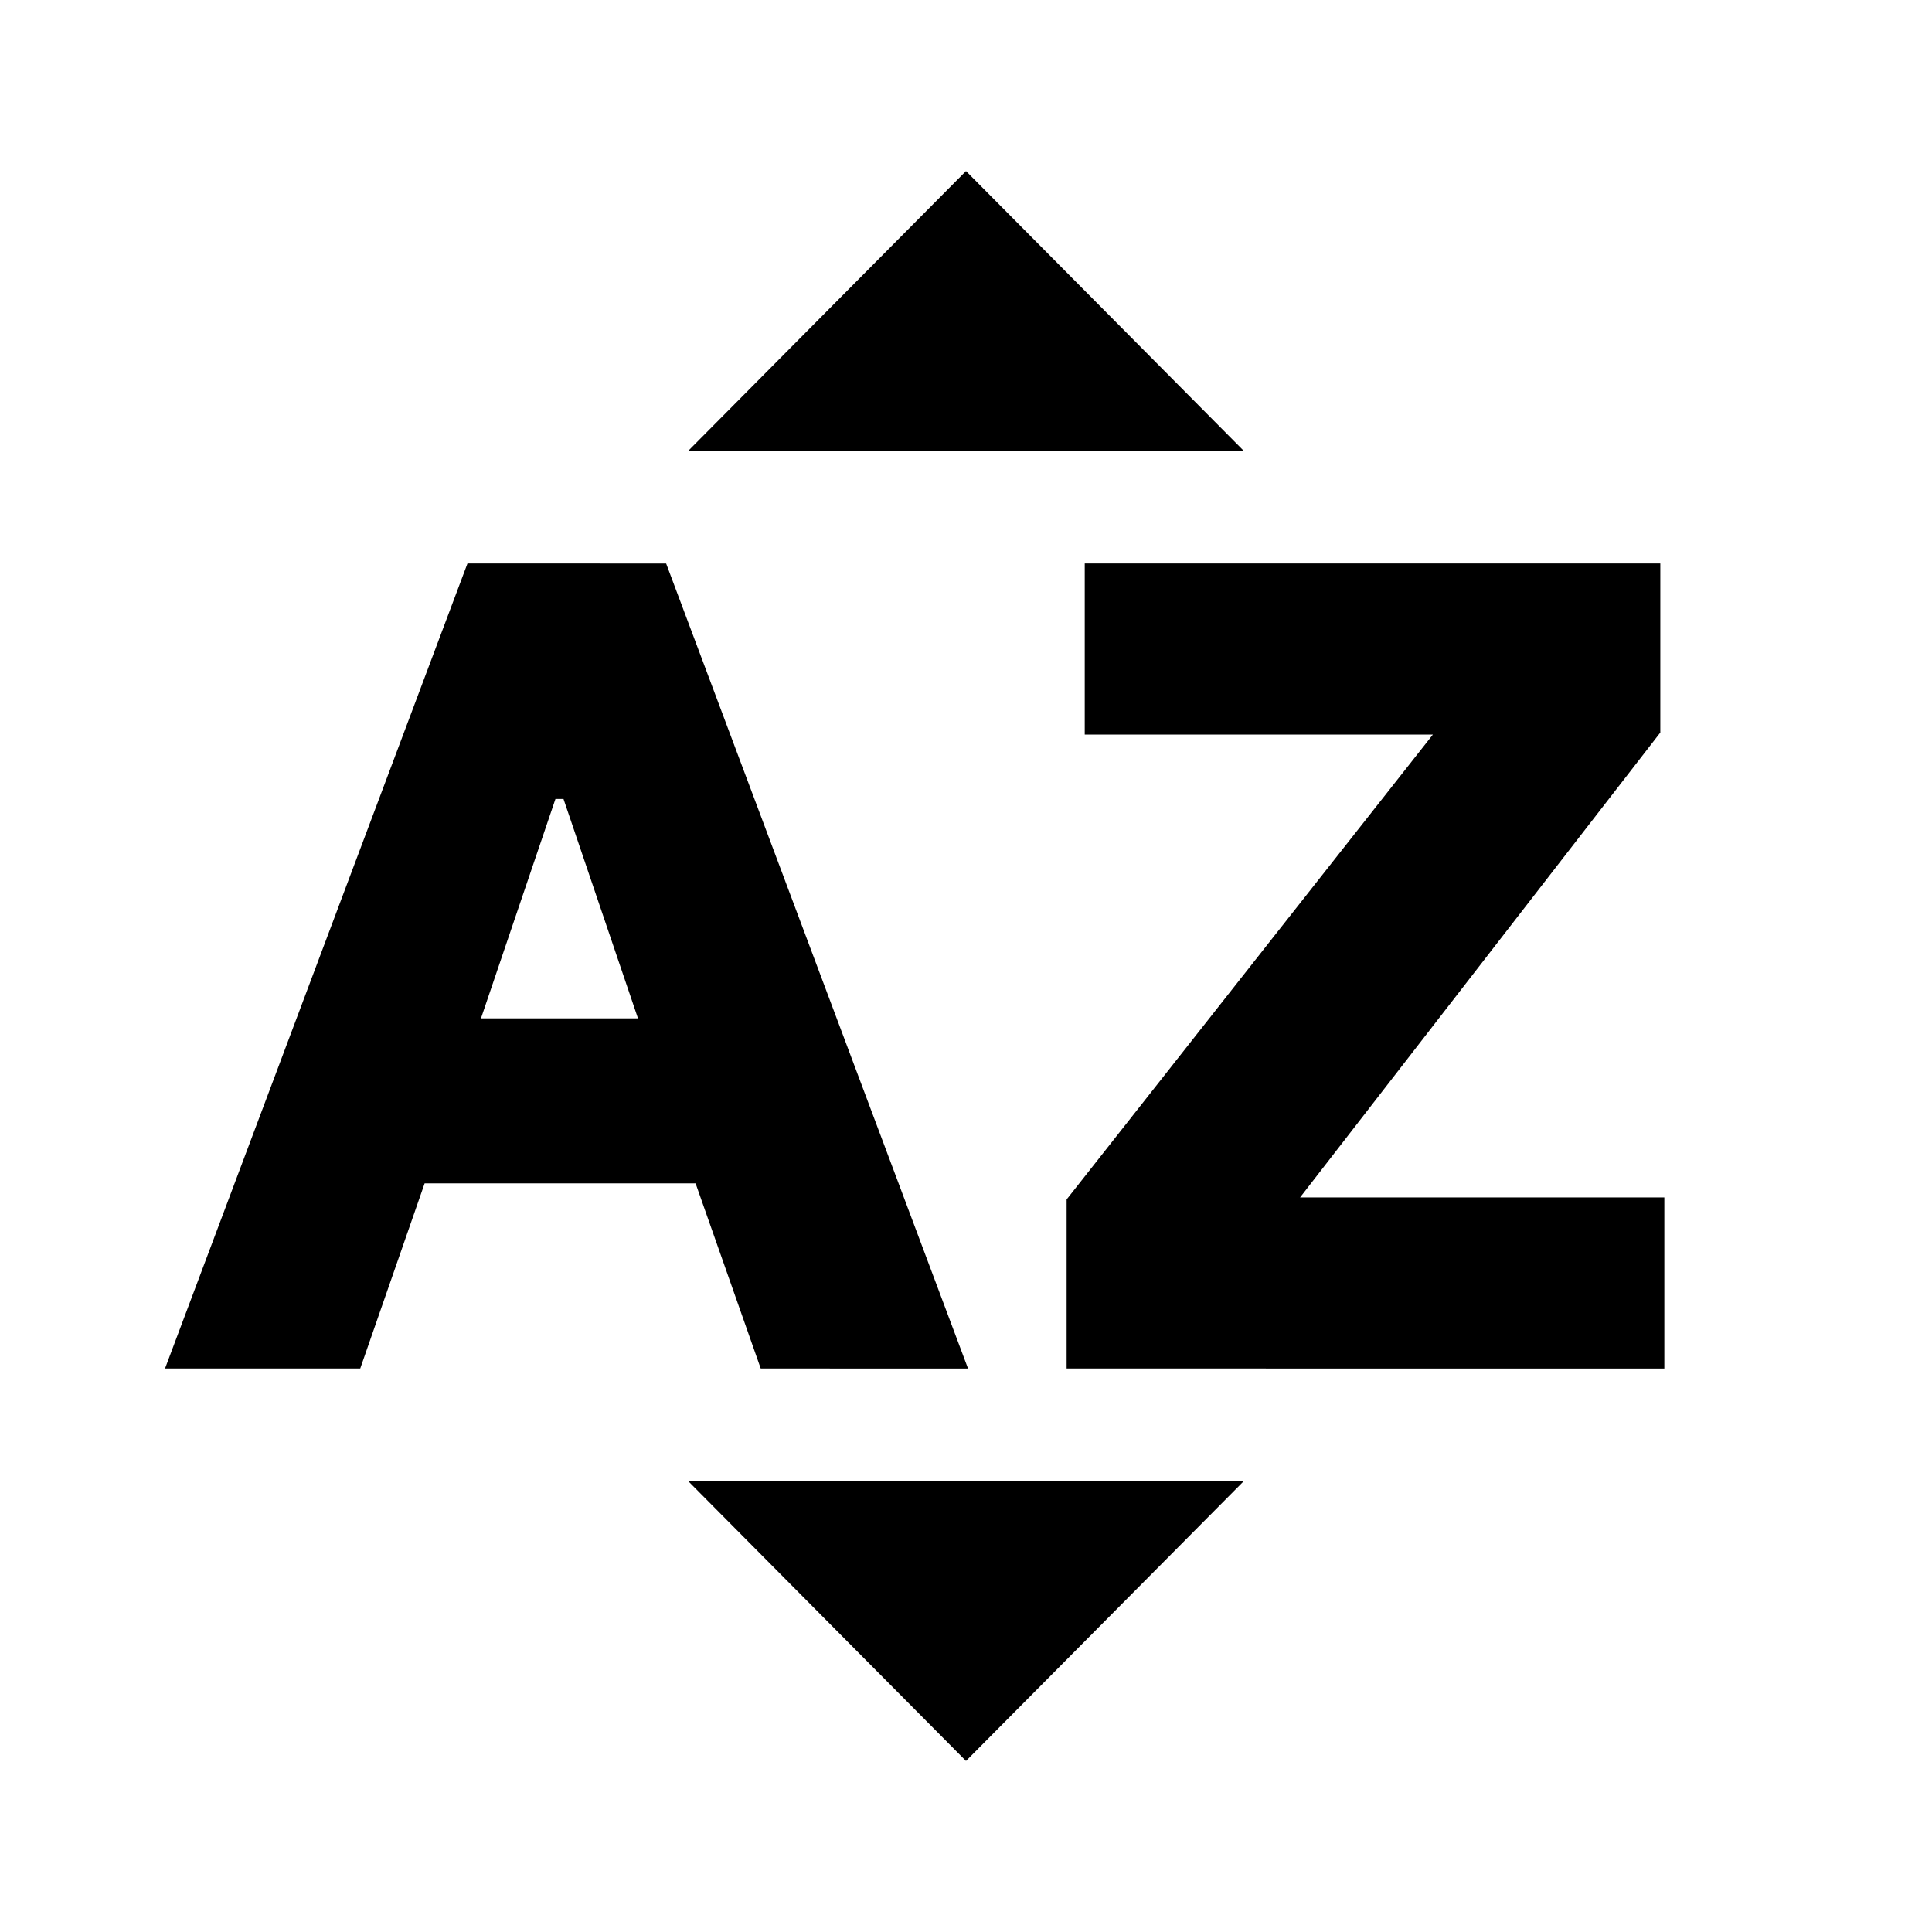 <svg xmlns="http://www.w3.org/2000/svg" height="20" viewBox="0 -960 960 960" width="20"><path d="m82-280 150.28-400H331l150 400H378l-32.37-92H211l-32 92H82Zm157-174h78l-37-109h-4l-37 109Zm291 174v-84l182-231H539v-85h286v84L646-365h181v85H530ZM342-736l138-139 138 139H342ZM480-85 342-224h276L480-85Z"/></svg>